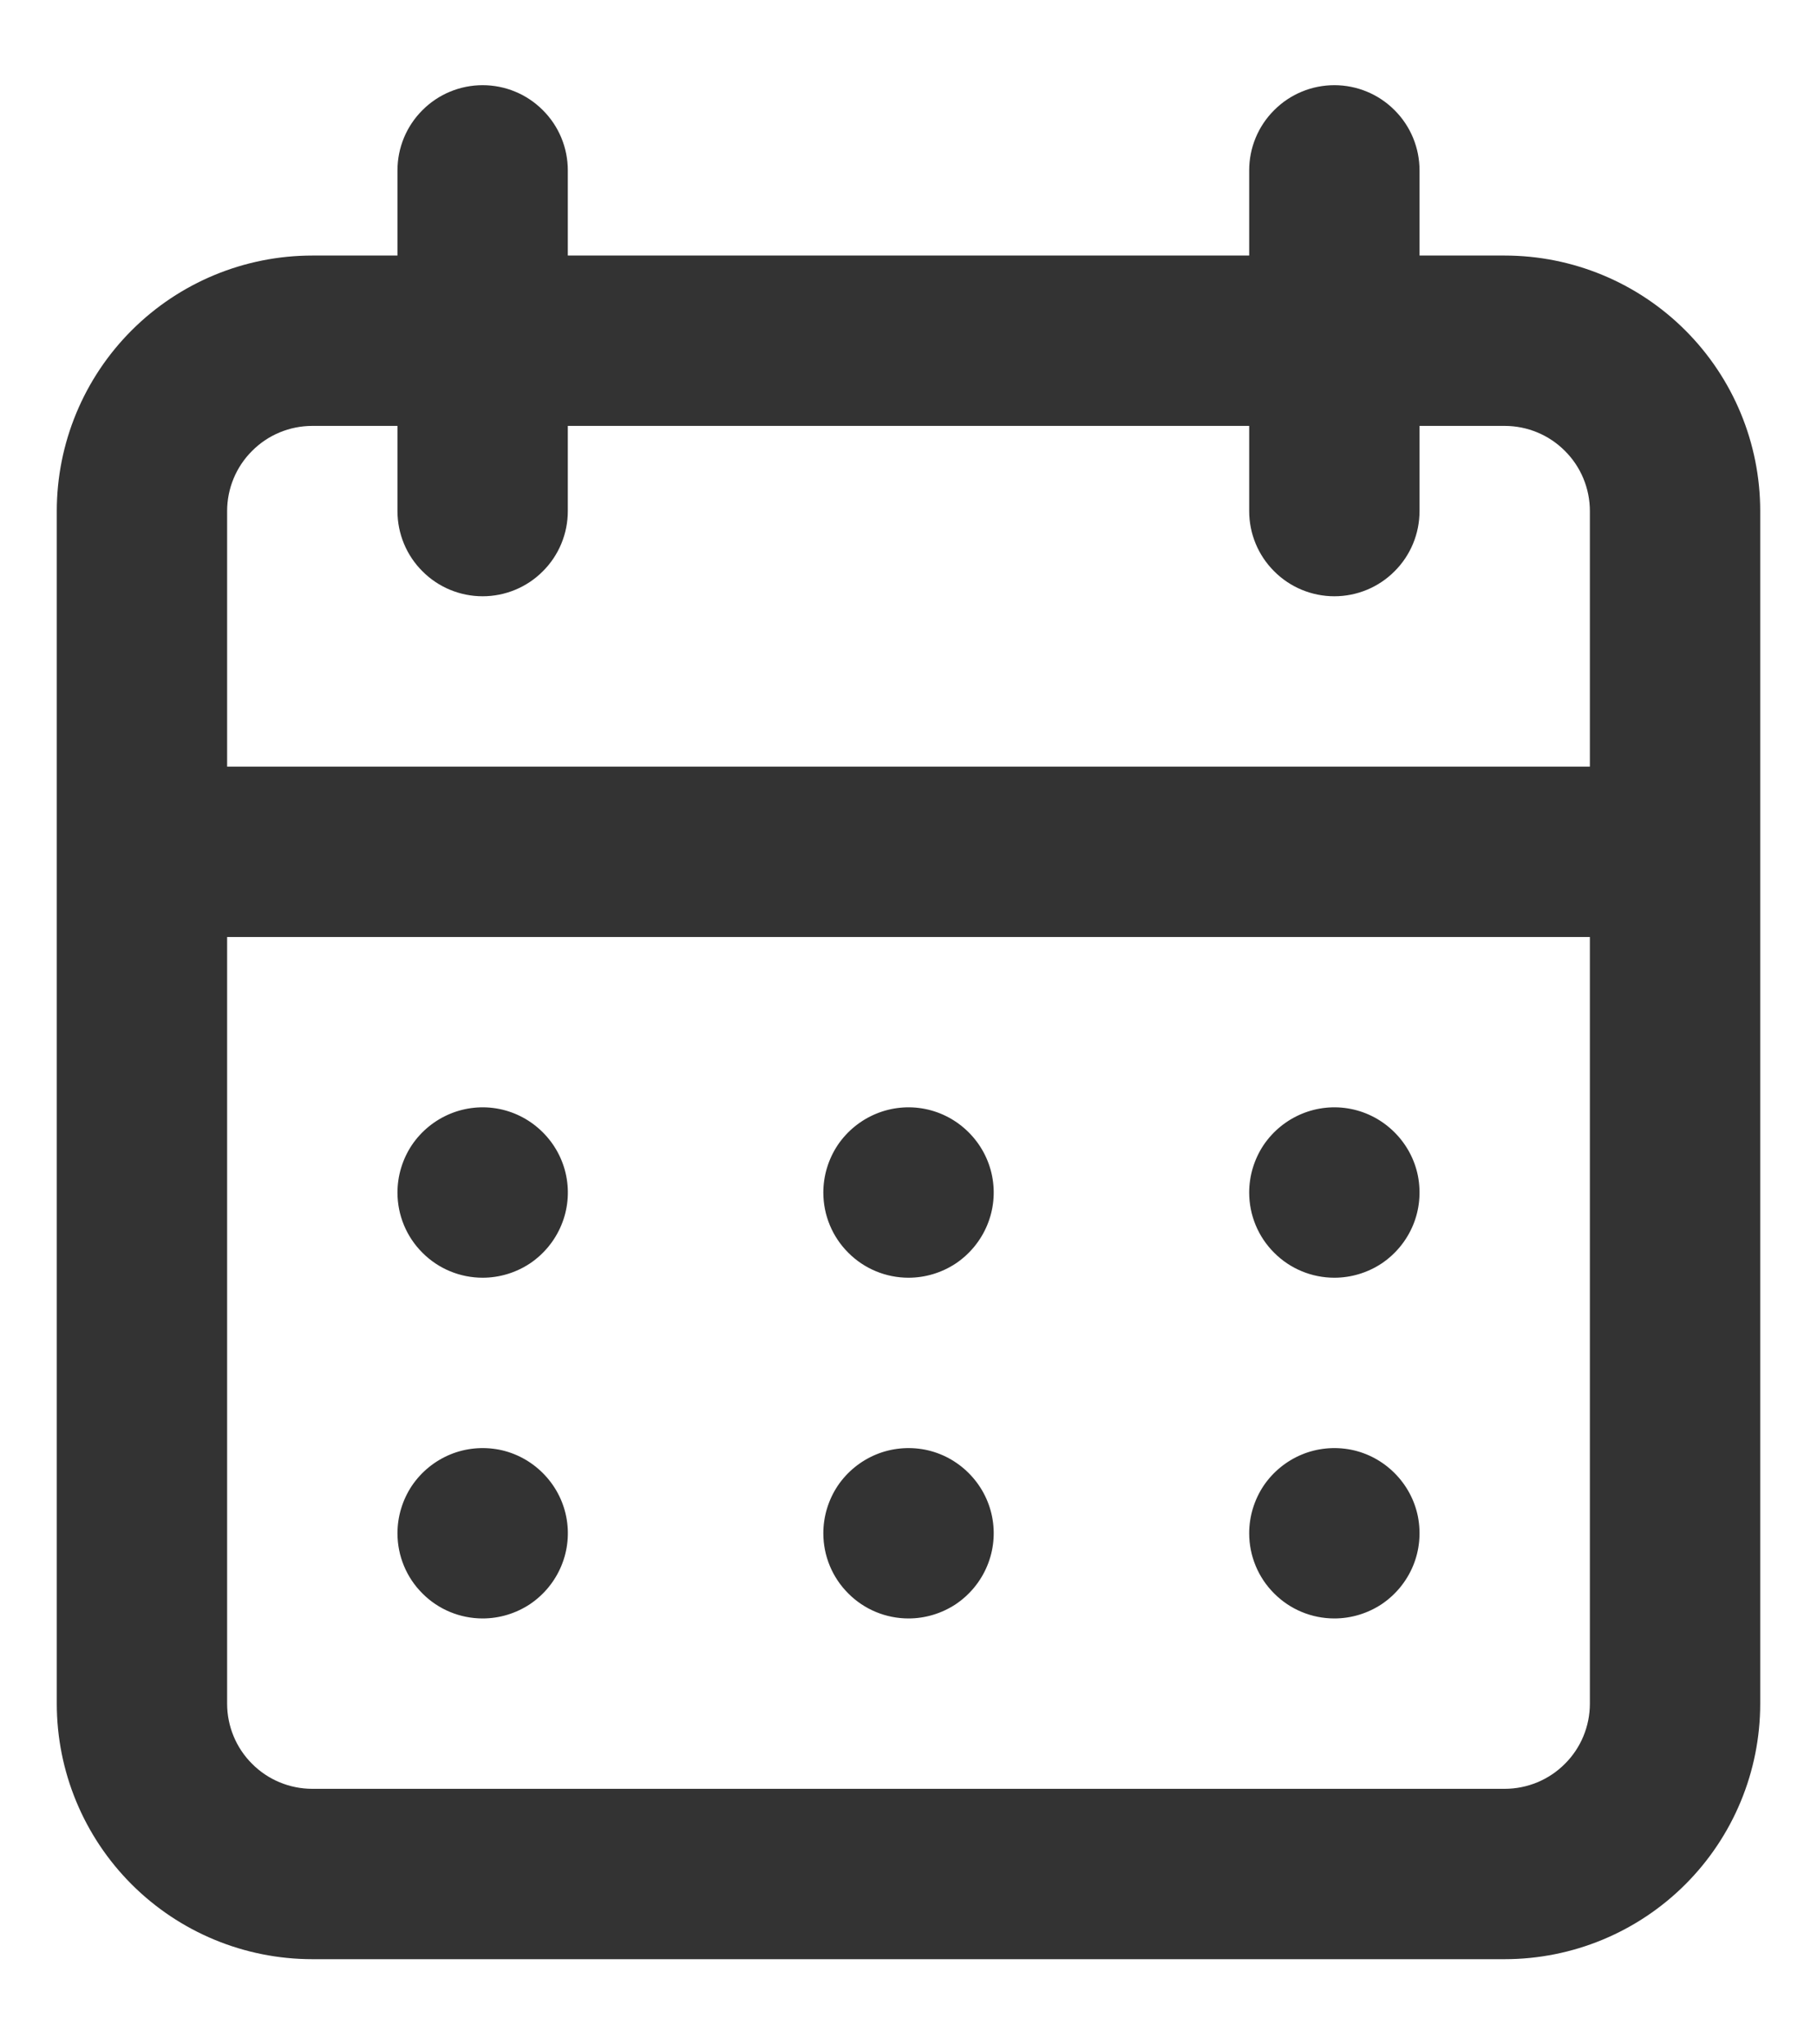 <svg width="16" height="18" viewBox="0 0 16 18" fill="none" xmlns="http://www.w3.org/2000/svg">
<path d="M8 14.25C8.148 14.25 8.293 14.206 8.417 14.124C8.54 14.041 8.636 13.924 8.693 13.787C8.75 13.65 8.765 13.499 8.736 13.354C8.707 13.208 8.635 13.075 8.53 12.97C8.425 12.865 8.292 12.793 8.146 12.764C8.001 12.736 7.85 12.75 7.713 12.807C7.576 12.864 7.459 12.96 7.376 13.083C7.294 13.207 7.25 13.352 7.25 13.5C7.25 13.699 7.329 13.89 7.47 14.03C7.61 14.171 7.801 14.25 8 14.25ZM11.75 14.25C11.898 14.25 12.043 14.206 12.167 14.124C12.29 14.041 12.386 13.924 12.443 13.787C12.5 13.65 12.514 13.499 12.486 13.354C12.457 13.208 12.385 13.075 12.28 12.97C12.175 12.865 12.042 12.793 11.896 12.764C11.751 12.736 11.6 12.75 11.463 12.807C11.326 12.864 11.209 12.96 11.126 13.083C11.044 13.207 11 13.352 11 13.5C11 13.699 11.079 13.89 11.22 14.03C11.36 14.171 11.551 14.25 11.75 14.25ZM11.75 11.25C11.898 11.25 12.043 11.206 12.167 11.124C12.29 11.041 12.386 10.924 12.443 10.787C12.5 10.65 12.514 10.499 12.486 10.354C12.457 10.208 12.385 10.075 12.28 9.97C12.175 9.865 12.042 9.793 11.896 9.764C11.751 9.735 11.6 9.75 11.463 9.807C11.326 9.864 11.209 9.96 11.126 10.083C11.044 10.207 11 10.352 11 10.5C11 10.699 11.079 10.89 11.22 11.03C11.36 11.171 11.551 11.25 11.75 11.25ZM8 11.25C8.148 11.25 8.293 11.206 8.417 11.124C8.54 11.041 8.636 10.924 8.693 10.787C8.75 10.65 8.765 10.499 8.736 10.354C8.707 10.208 8.635 10.075 8.53 9.97C8.425 9.865 8.292 9.793 8.146 9.764C8.001 9.735 7.85 9.75 7.713 9.807C7.576 9.864 7.459 9.96 7.376 10.083C7.294 10.207 7.25 10.352 7.25 10.5C7.25 10.699 7.329 10.89 7.47 11.03C7.61 11.171 7.801 11.25 8 11.25ZM13.25 2.25H12.5V1.5C12.5 1.301 12.421 1.11 12.28 0.97C12.14 0.829 11.949 0.75 11.75 0.75C11.551 0.75 11.36 0.829 11.22 0.97C11.079 1.11 11 1.301 11 1.5V2.25H5V1.5C5 1.301 4.921 1.11 4.78 0.97C4.64 0.829 4.449 0.75 4.25 0.75C4.051 0.75 3.86 0.829 3.72 0.97C3.579 1.11 3.5 1.301 3.5 1.5V2.25H2.75C2.153 2.25 1.581 2.487 1.159 2.909C0.737 3.331 0.5 3.903 0.5 4.5V15C0.5 15.597 0.737 16.169 1.159 16.591C1.581 17.013 2.153 17.25 2.75 17.25H13.25C13.847 17.25 14.419 17.013 14.841 16.591C15.263 16.169 15.5 15.597 15.5 15V4.5C15.5 3.903 15.263 3.331 14.841 2.909C14.419 2.487 13.847 2.25 13.25 2.25ZM14 15C14 15.199 13.921 15.39 13.78 15.53C13.64 15.671 13.449 15.75 13.25 15.75H2.75C2.551 15.75 2.36 15.671 2.22 15.53C2.079 15.39 2 15.199 2 15V8.25H14V15ZM14 6.75H2V4.5C2 4.301 2.079 4.11 2.22 3.97C2.36 3.829 2.551 3.75 2.75 3.75H3.5V4.5C3.5 4.699 3.579 4.89 3.72 5.03C3.86 5.171 4.051 5.25 4.25 5.25C4.449 5.25 4.64 5.171 4.78 5.03C4.921 4.89 5 4.699 5 4.5V3.75H11V4.5C11 4.699 11.079 4.89 11.22 5.03C11.36 5.171 11.551 5.25 11.75 5.25C11.949 5.25 12.14 5.171 12.28 5.03C12.421 4.89 12.5 4.699 12.5 4.5V3.75H13.25C13.449 3.75 13.64 3.829 13.78 3.97C13.921 4.11 14 4.301 14 4.5V6.75ZM4.25 11.25C4.398 11.25 4.543 11.206 4.667 11.124C4.79 11.041 4.886 10.924 4.943 10.787C5 10.65 5.015 10.499 4.986 10.354C4.957 10.208 4.885 10.075 4.78 9.97C4.675 9.865 4.542 9.793 4.396 9.764C4.251 9.735 4.1 9.75 3.963 9.807C3.826 9.864 3.709 9.96 3.626 10.083C3.544 10.207 3.5 10.352 3.5 10.5C3.5 10.699 3.579 10.89 3.72 11.03C3.86 11.171 4.051 11.25 4.25 11.25ZM4.25 14.25C4.398 14.25 4.543 14.206 4.667 14.124C4.79 14.041 4.886 13.924 4.943 13.787C5 13.65 5.015 13.499 4.986 13.354C4.957 13.208 4.885 13.075 4.78 12.97C4.675 12.865 4.542 12.793 4.396 12.764C4.251 12.736 4.1 12.75 3.963 12.807C3.826 12.864 3.709 12.96 3.626 13.083C3.544 13.207 3.5 13.352 3.5 13.5C3.5 13.699 3.579 13.89 3.72 14.03C3.86 14.171 4.051 14.25 4.25 14.25Z" fill="#333333"/>
</svg>
